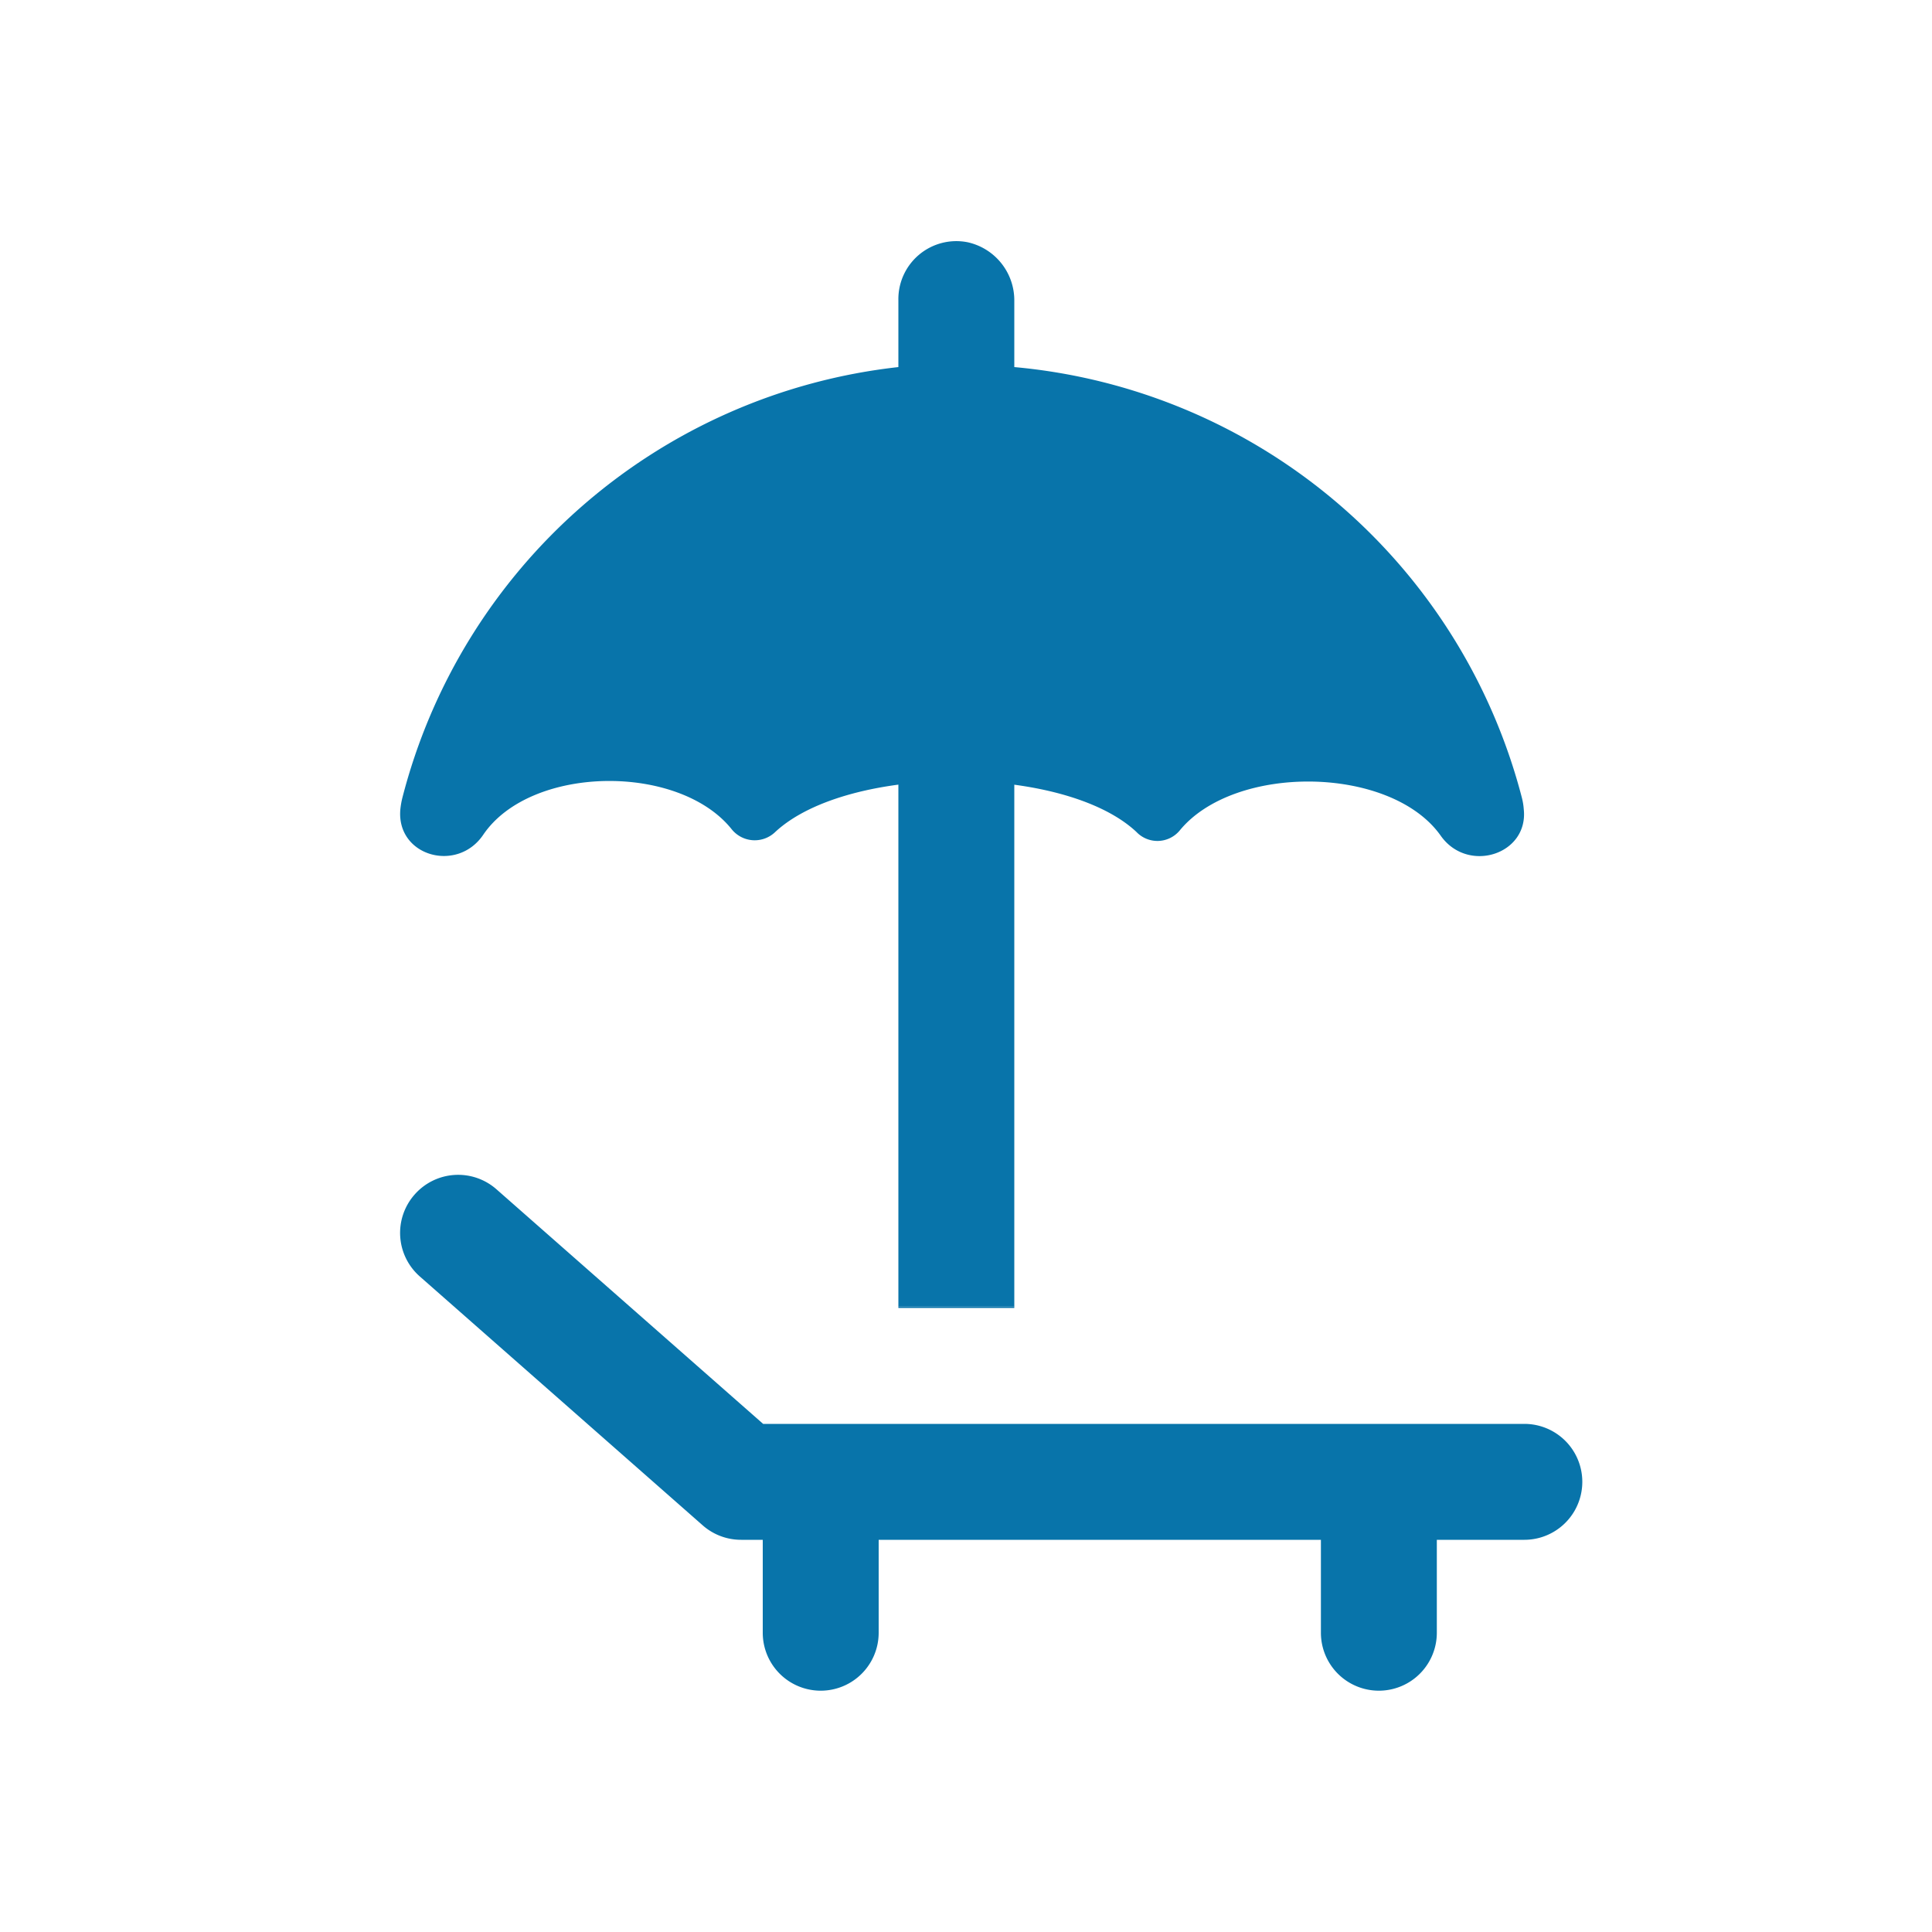 <svg xmlns="http://www.w3.org/2000/svg" viewBox="0 0 100 100">
  <g id="Paid_Time_Off" data-name="Paid Time Off">
    <g>
      <path d="M21.46,61.83a3,3,0,0,1,4.24-.27L39.5,73.7H78.9a3,3,0,0,1,0,6H74.37v4.81a3,3,0,0,1-6,0V79.7H45.48v4.81a3,3,0,0,1-6,0V79.7H38.37a3,3,0,0,1-2-.75L21.73,66.07A3,3,0,0,1,21.46,61.83Z" fill="#0874AA"/>
      <g>
        <rect x="46.5" y="67.63" width="6" height="0.07" fill="#0874AA"/>
        <path d="M78.78,41.32A29.93,29.93,0,0,0,52.5,19V15.6a3.08,3.08,0,0,0-2.41-3.06,3,3,0,0,0-3.59,3V19A29.92,29.92,0,0,0,20.82,41.32a4.28,4.28,0,0,0-.1.59c-.2,2.4,2.94,3.29,4.29,1.3,2.45-3.62,10.12-3.71,12.86-.29a1.53,1.53,0,0,0,2.26.14c3.79-3.52,14.93-3.52,18.69,0A1.5,1.5,0,0,0,61.05,43c2.83-3.48,10.92-3.39,13.51.24,1.39,2,4.56,1,4.31-1.35A3.38,3.38,0,0,0,78.78,41.32Z" fill="#0874AA"/>
        <rect x="46.5" y="38.79" width="6" height="28.84" fill="#0874AA"/>
      </g>
    </g>
  </g>
</svg>
